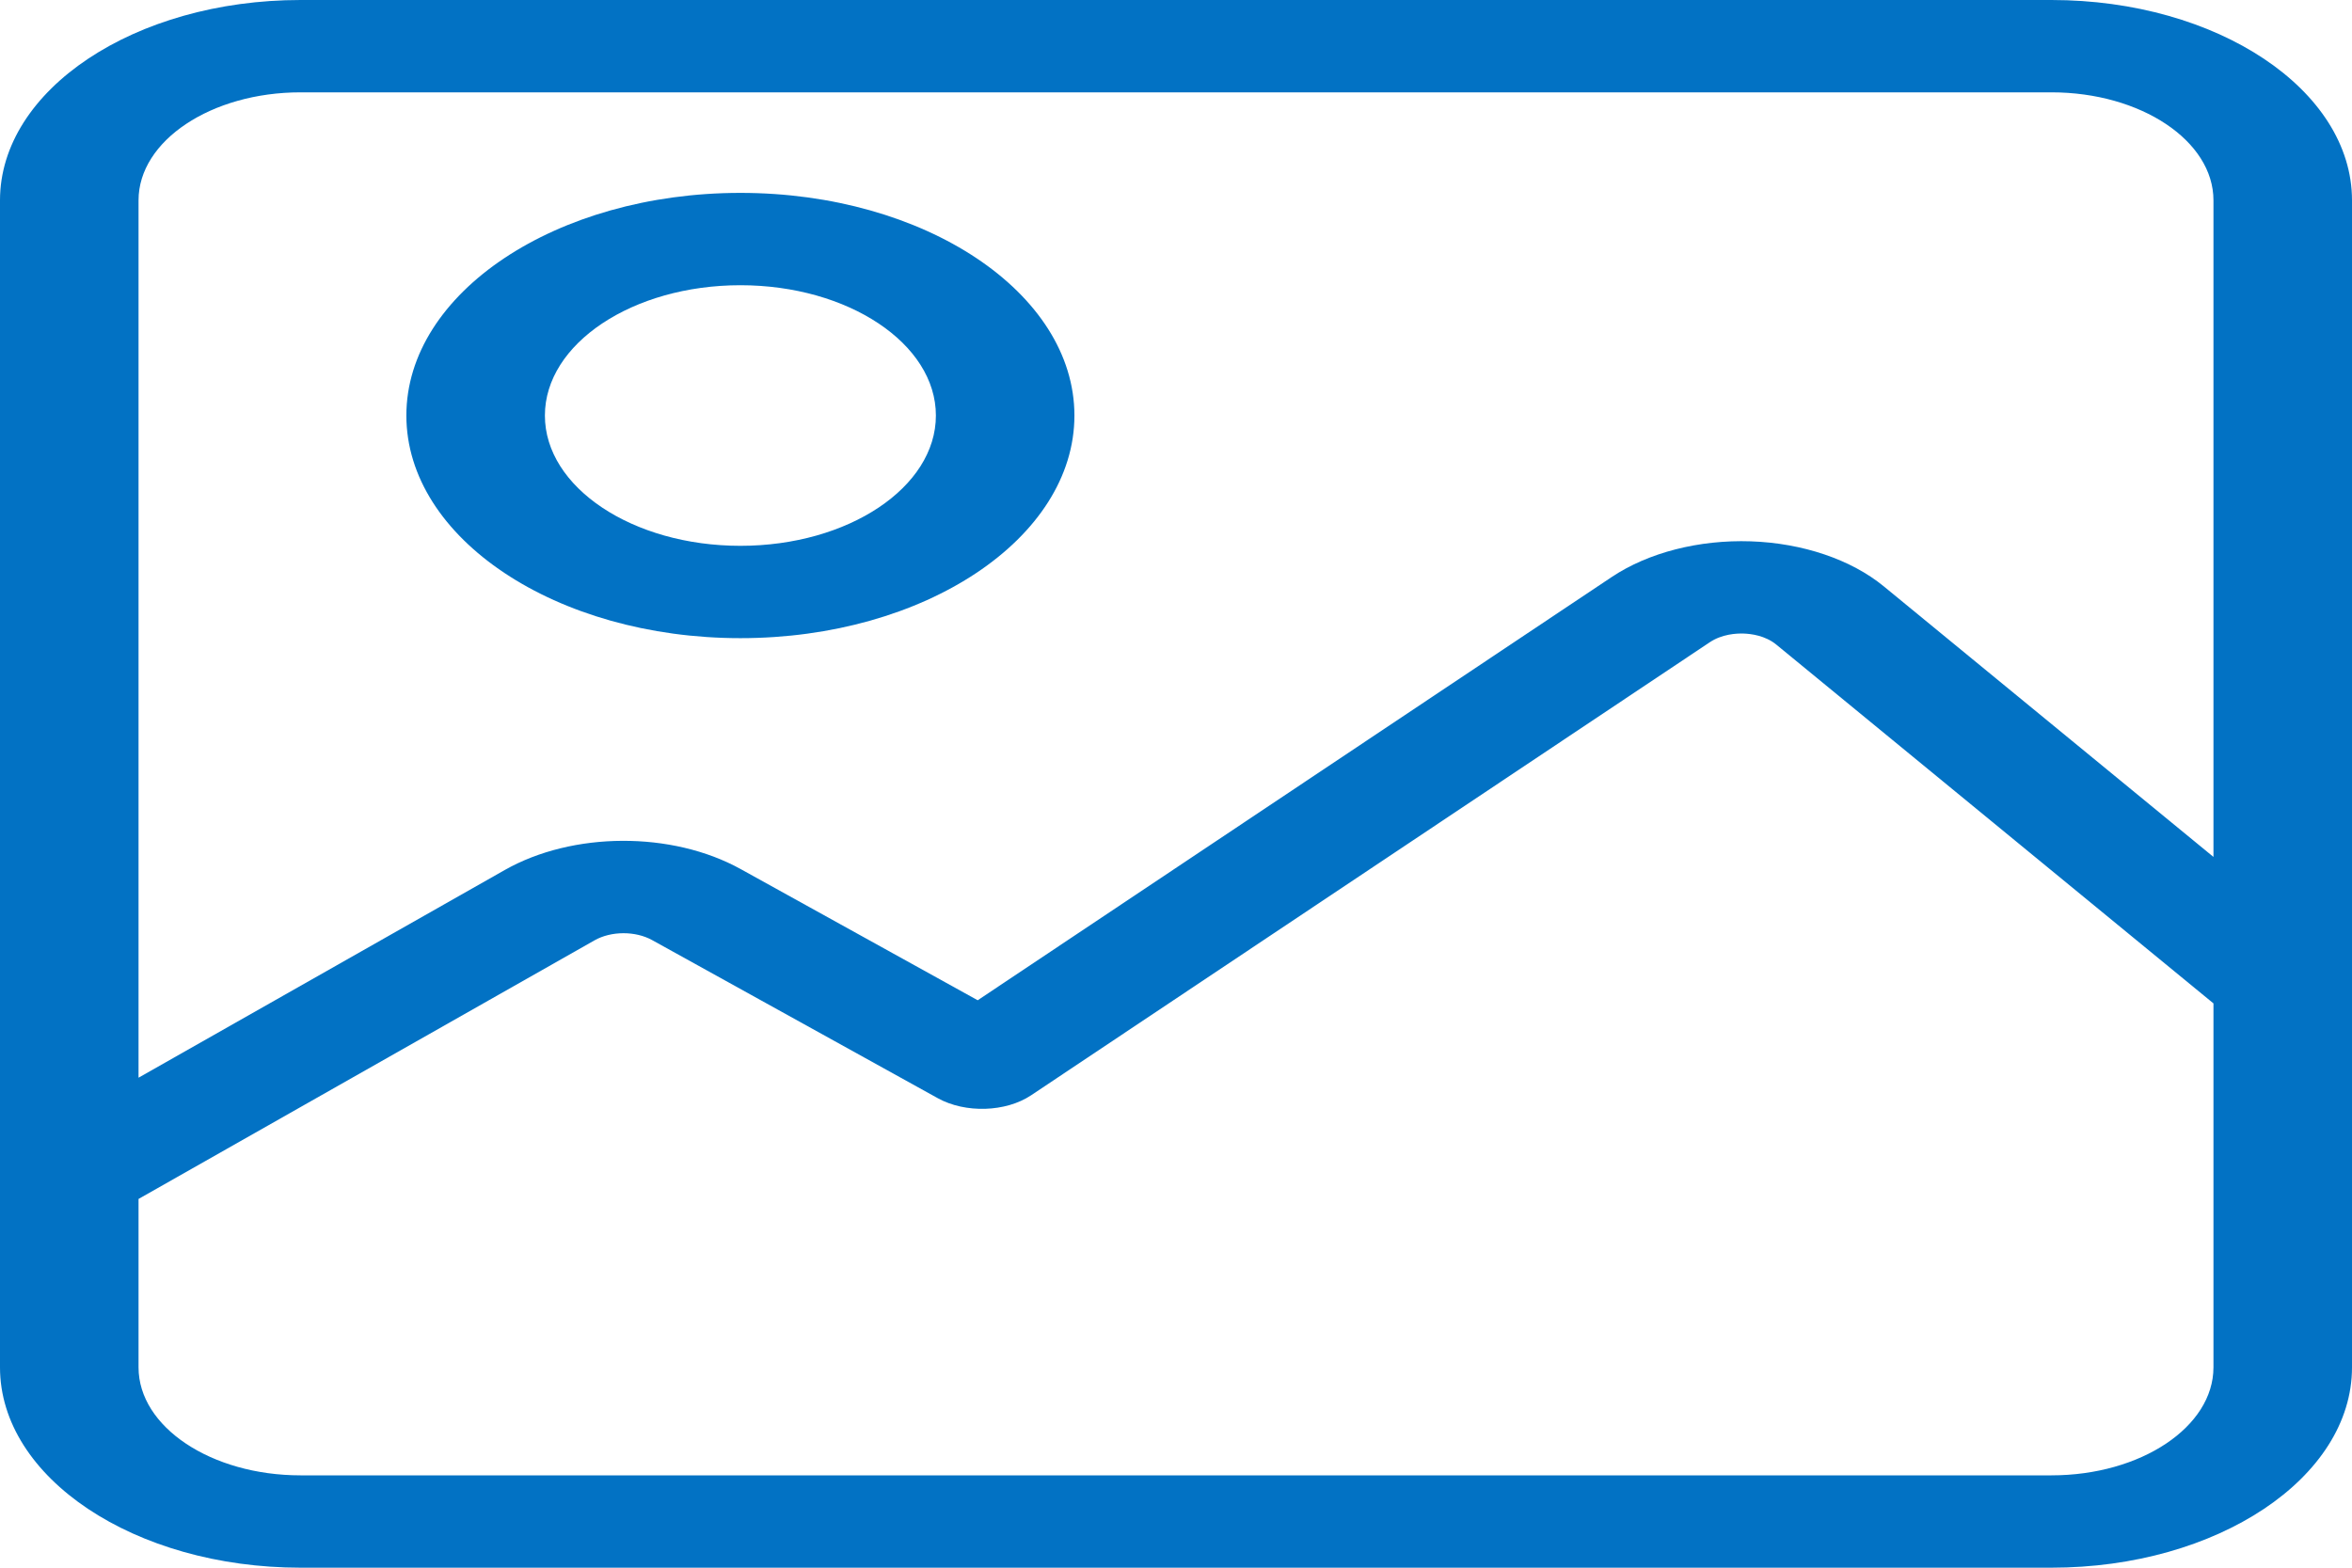 <svg width="195" height="130" viewBox="0 0 195 130" fill="none" xmlns="http://www.w3.org/2000/svg">
<path d="M170.082 0H24.918C11.178 0 0 7.452 0 16.612V113.388C0 122.548 11.178 130 24.918 130H170.082C183.822 130 195 122.548 195 113.388V16.612C195 7.452 183.822 0 170.082 0ZM183.514 113.388C183.514 118.326 177.488 122.343 170.082 122.343H24.918C17.511 122.343 11.486 118.326 11.486 113.388V99.422L49.288 77.979C50.667 77.196 52.68 77.189 54.072 77.96L77.752 91.069C80.035 92.332 83.386 92.229 85.485 90.828L141.749 53.262C142.766 52.583 143.951 52.517 144.57 52.538C145.187 52.559 146.358 52.706 147.266 53.451L183.514 83.206V113.388H183.514ZM183.514 71.059L156.181 48.623C153.471 46.398 149.453 45.037 145.158 44.89C140.867 44.745 136.659 45.822 133.621 47.851L81.059 82.946L61.41 72.069C55.713 68.915 47.485 68.948 41.845 72.147L11.486 89.368V16.612C11.486 11.674 17.511 7.657 24.918 7.657H170.082C177.489 7.657 183.514 11.674 183.514 16.612V71.059Z" fill="#0272C4"/>
<path d="M61.385 15.995C46.114 15.995 33.691 24.277 33.691 34.457C33.691 44.637 46.115 52.919 61.385 52.919C76.655 52.919 89.078 44.637 89.078 34.457C89.078 24.277 76.655 15.995 61.385 15.995ZM61.385 45.262C52.448 45.262 45.177 40.415 45.177 34.457C45.177 28.499 52.448 23.652 61.385 23.652C70.322 23.652 77.593 28.499 77.593 34.457C77.593 40.415 70.322 45.262 61.385 45.262Z" fill="#0272C4"/>
</svg>
